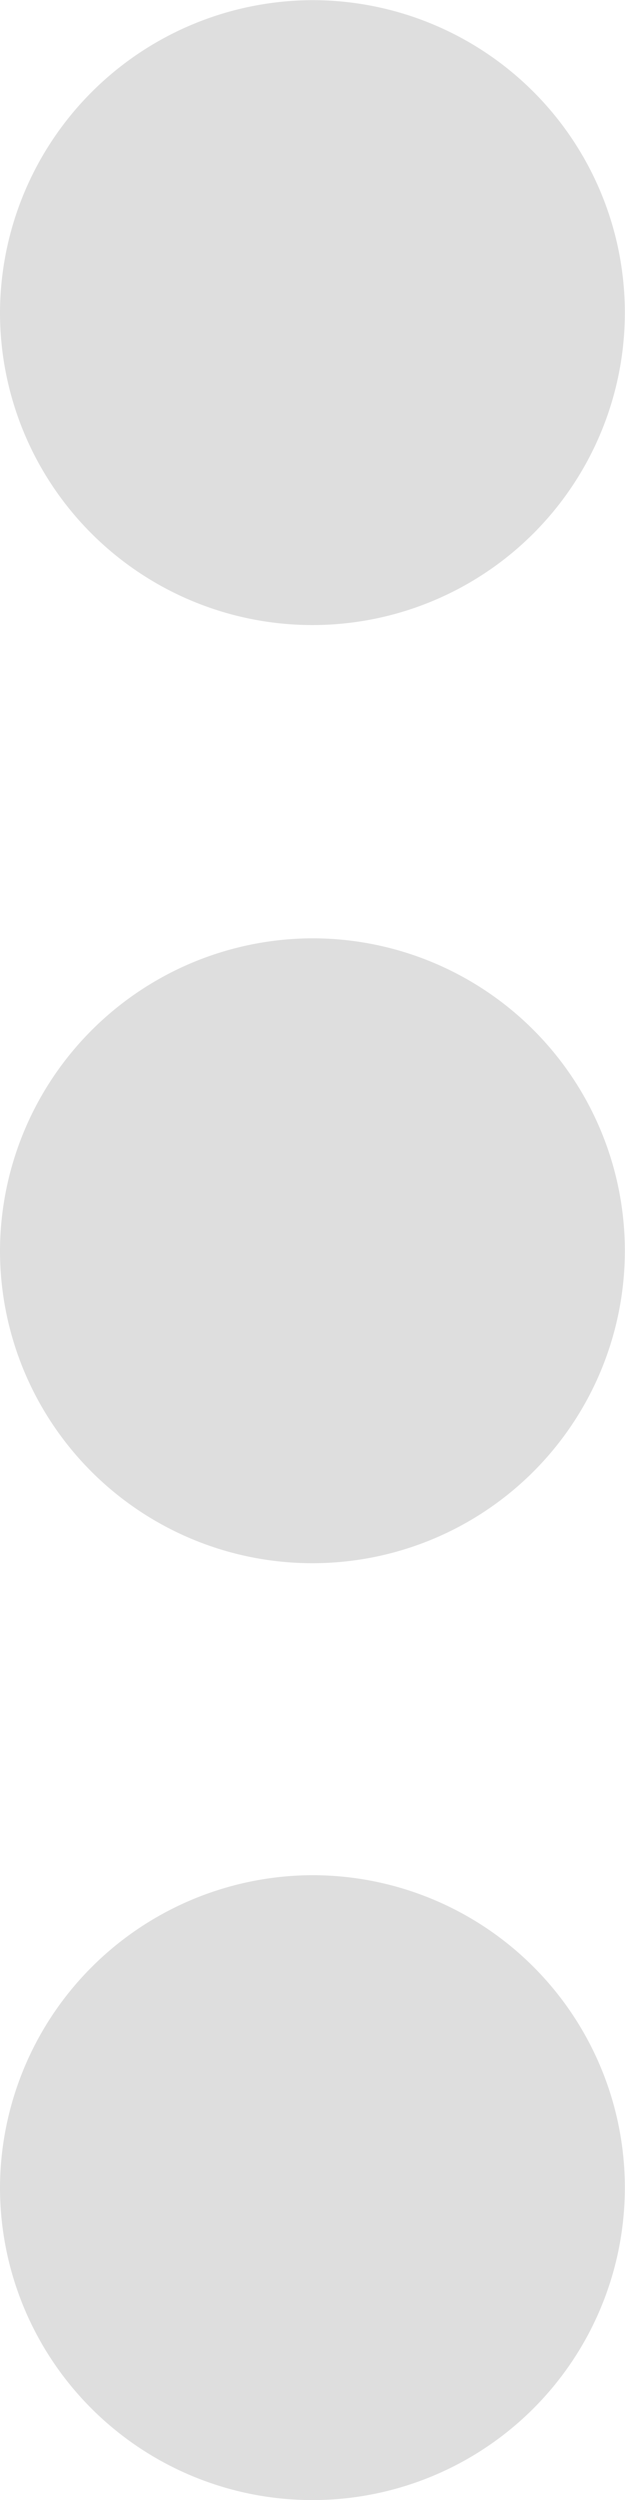 <svg xmlns="http://www.w3.org/2000/svg" width="3.931" height="15.723" viewBox="0 0 3.931 15.723">
  <path id="Icon_material-more-horiz" data-name="Icon material-more-horiz" d="M7.965,15a1.965,1.965,0,1,0,1.965,1.965A1.971,1.971,0,0,0,7.965,15Zm11.792,0a1.965,1.965,0,1,0,1.965,1.965A1.971,1.971,0,0,0,19.758,15Zm-5.9,0a1.965,1.965,0,1,0,1.965,1.965A1.971,1.971,0,0,0,13.861,15Z" transform="translate(-15 21.723) rotate(-90)" fill="#bfbfbf" opacity="0.5"/>
</svg>
